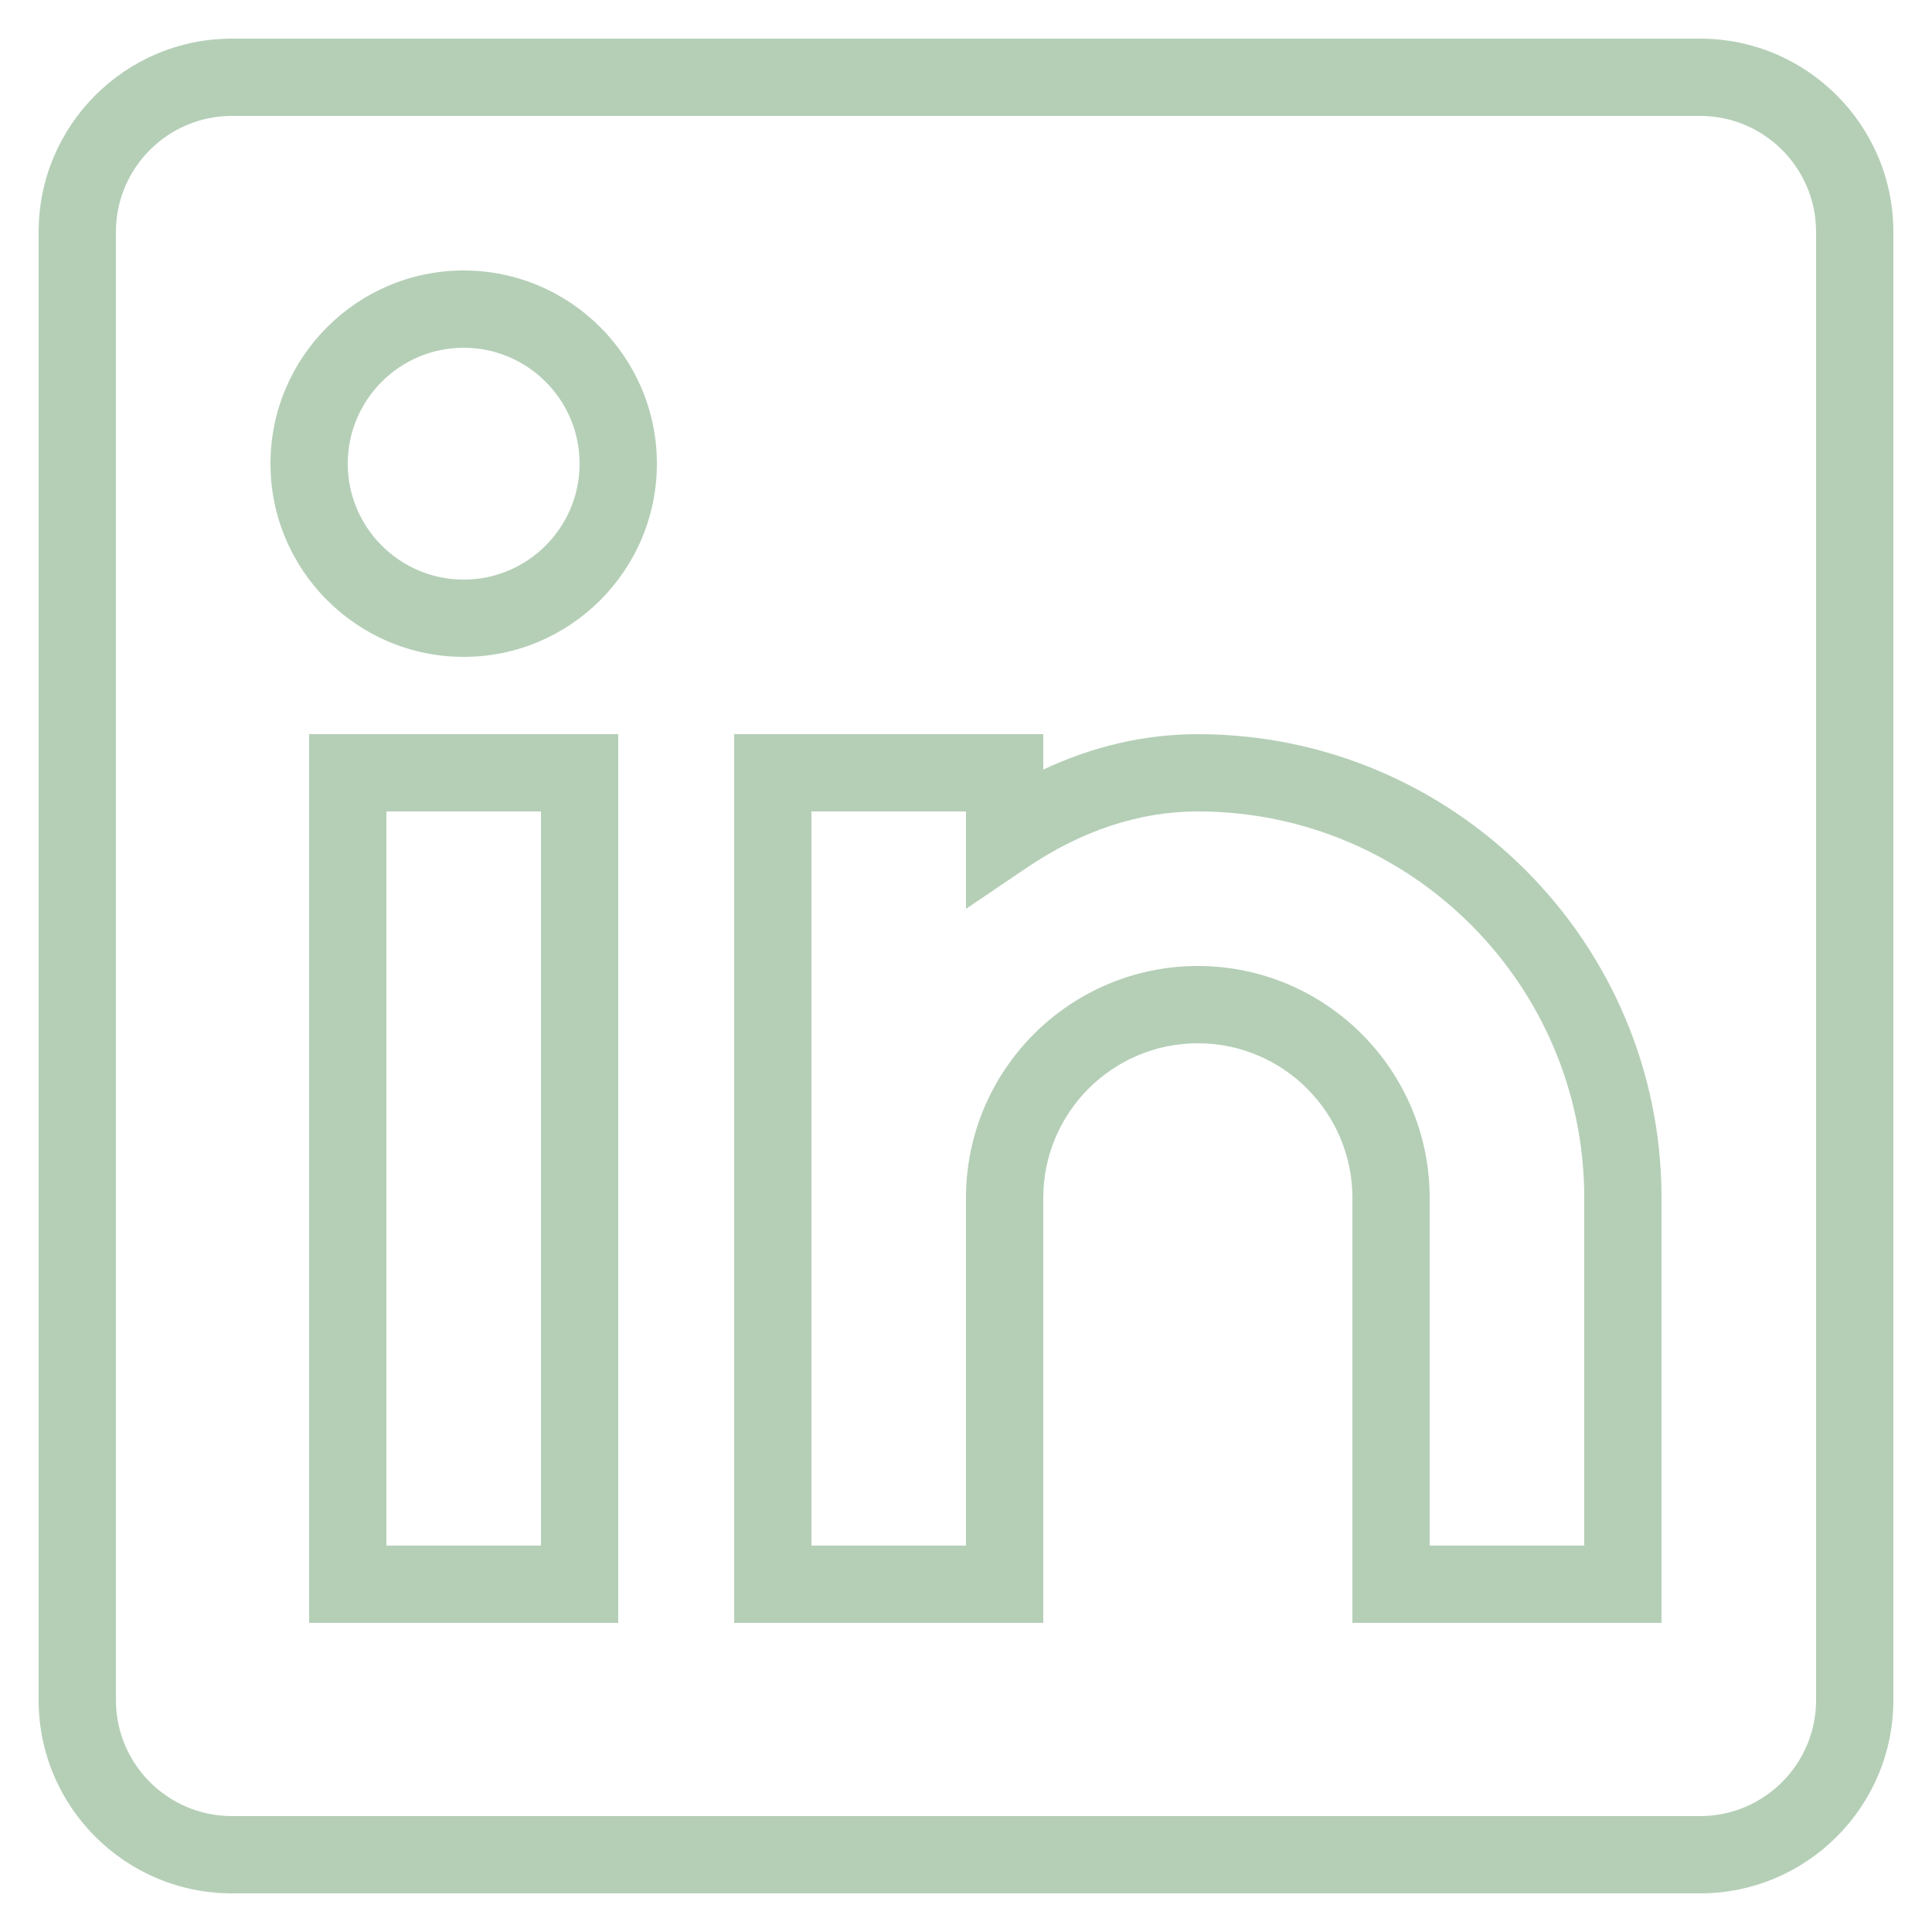 <svg viewBox="0 0 50 50" xml:space="preserve" xmlns="http://www.w3.org/2000/svg" enable-background="new 0 0 50 50"><path d="M44 1H6C3.243 1 1 3.243 1 6v38c0 2.757 2.243 5 5 5h38c2.757 0 5-2.243 5-5V6c0-2.757-2.243-5-5-5zm3 43c0 1.654-1.346 3-3 3H6c-1.654 0-3-1.346-3-3V6c0-1.654 1.346-3 3-3h38c1.654 0 3 1.346 3 3v38z" fill="#b5cfb7" class="fill-000000"></path><path d="M8 42h8V19H8v23zm2-21h4v19h-4V21zM12 7c-2.757 0-5 2.243-5 5s2.243 5 5 5 5-2.243 5-5-2.243-5-5-5zm0 8c-1.654 0-3-1.346-3-3s1.346-3 3-3 3 1.346 3 3-1.346 3-3 3zM31 19c-1.363 0-2.703.308-4 .916V19h-8v23h8V31c0-2.206 1.794-4 4-4s4 1.794 4 4v11h8V31c0-6.617-5.383-12-12-12zm10 21h-4v-9c0-3.309-2.691-6-6-6s-6 2.691-6 6v9h-4V21h4v2.521l1.561-1.057C27.996 21.493 29.489 21 31 21c5.514 0 10 4.486 10 10v9z" fill="#b5cfb7" class="fill-000000"></path></svg>